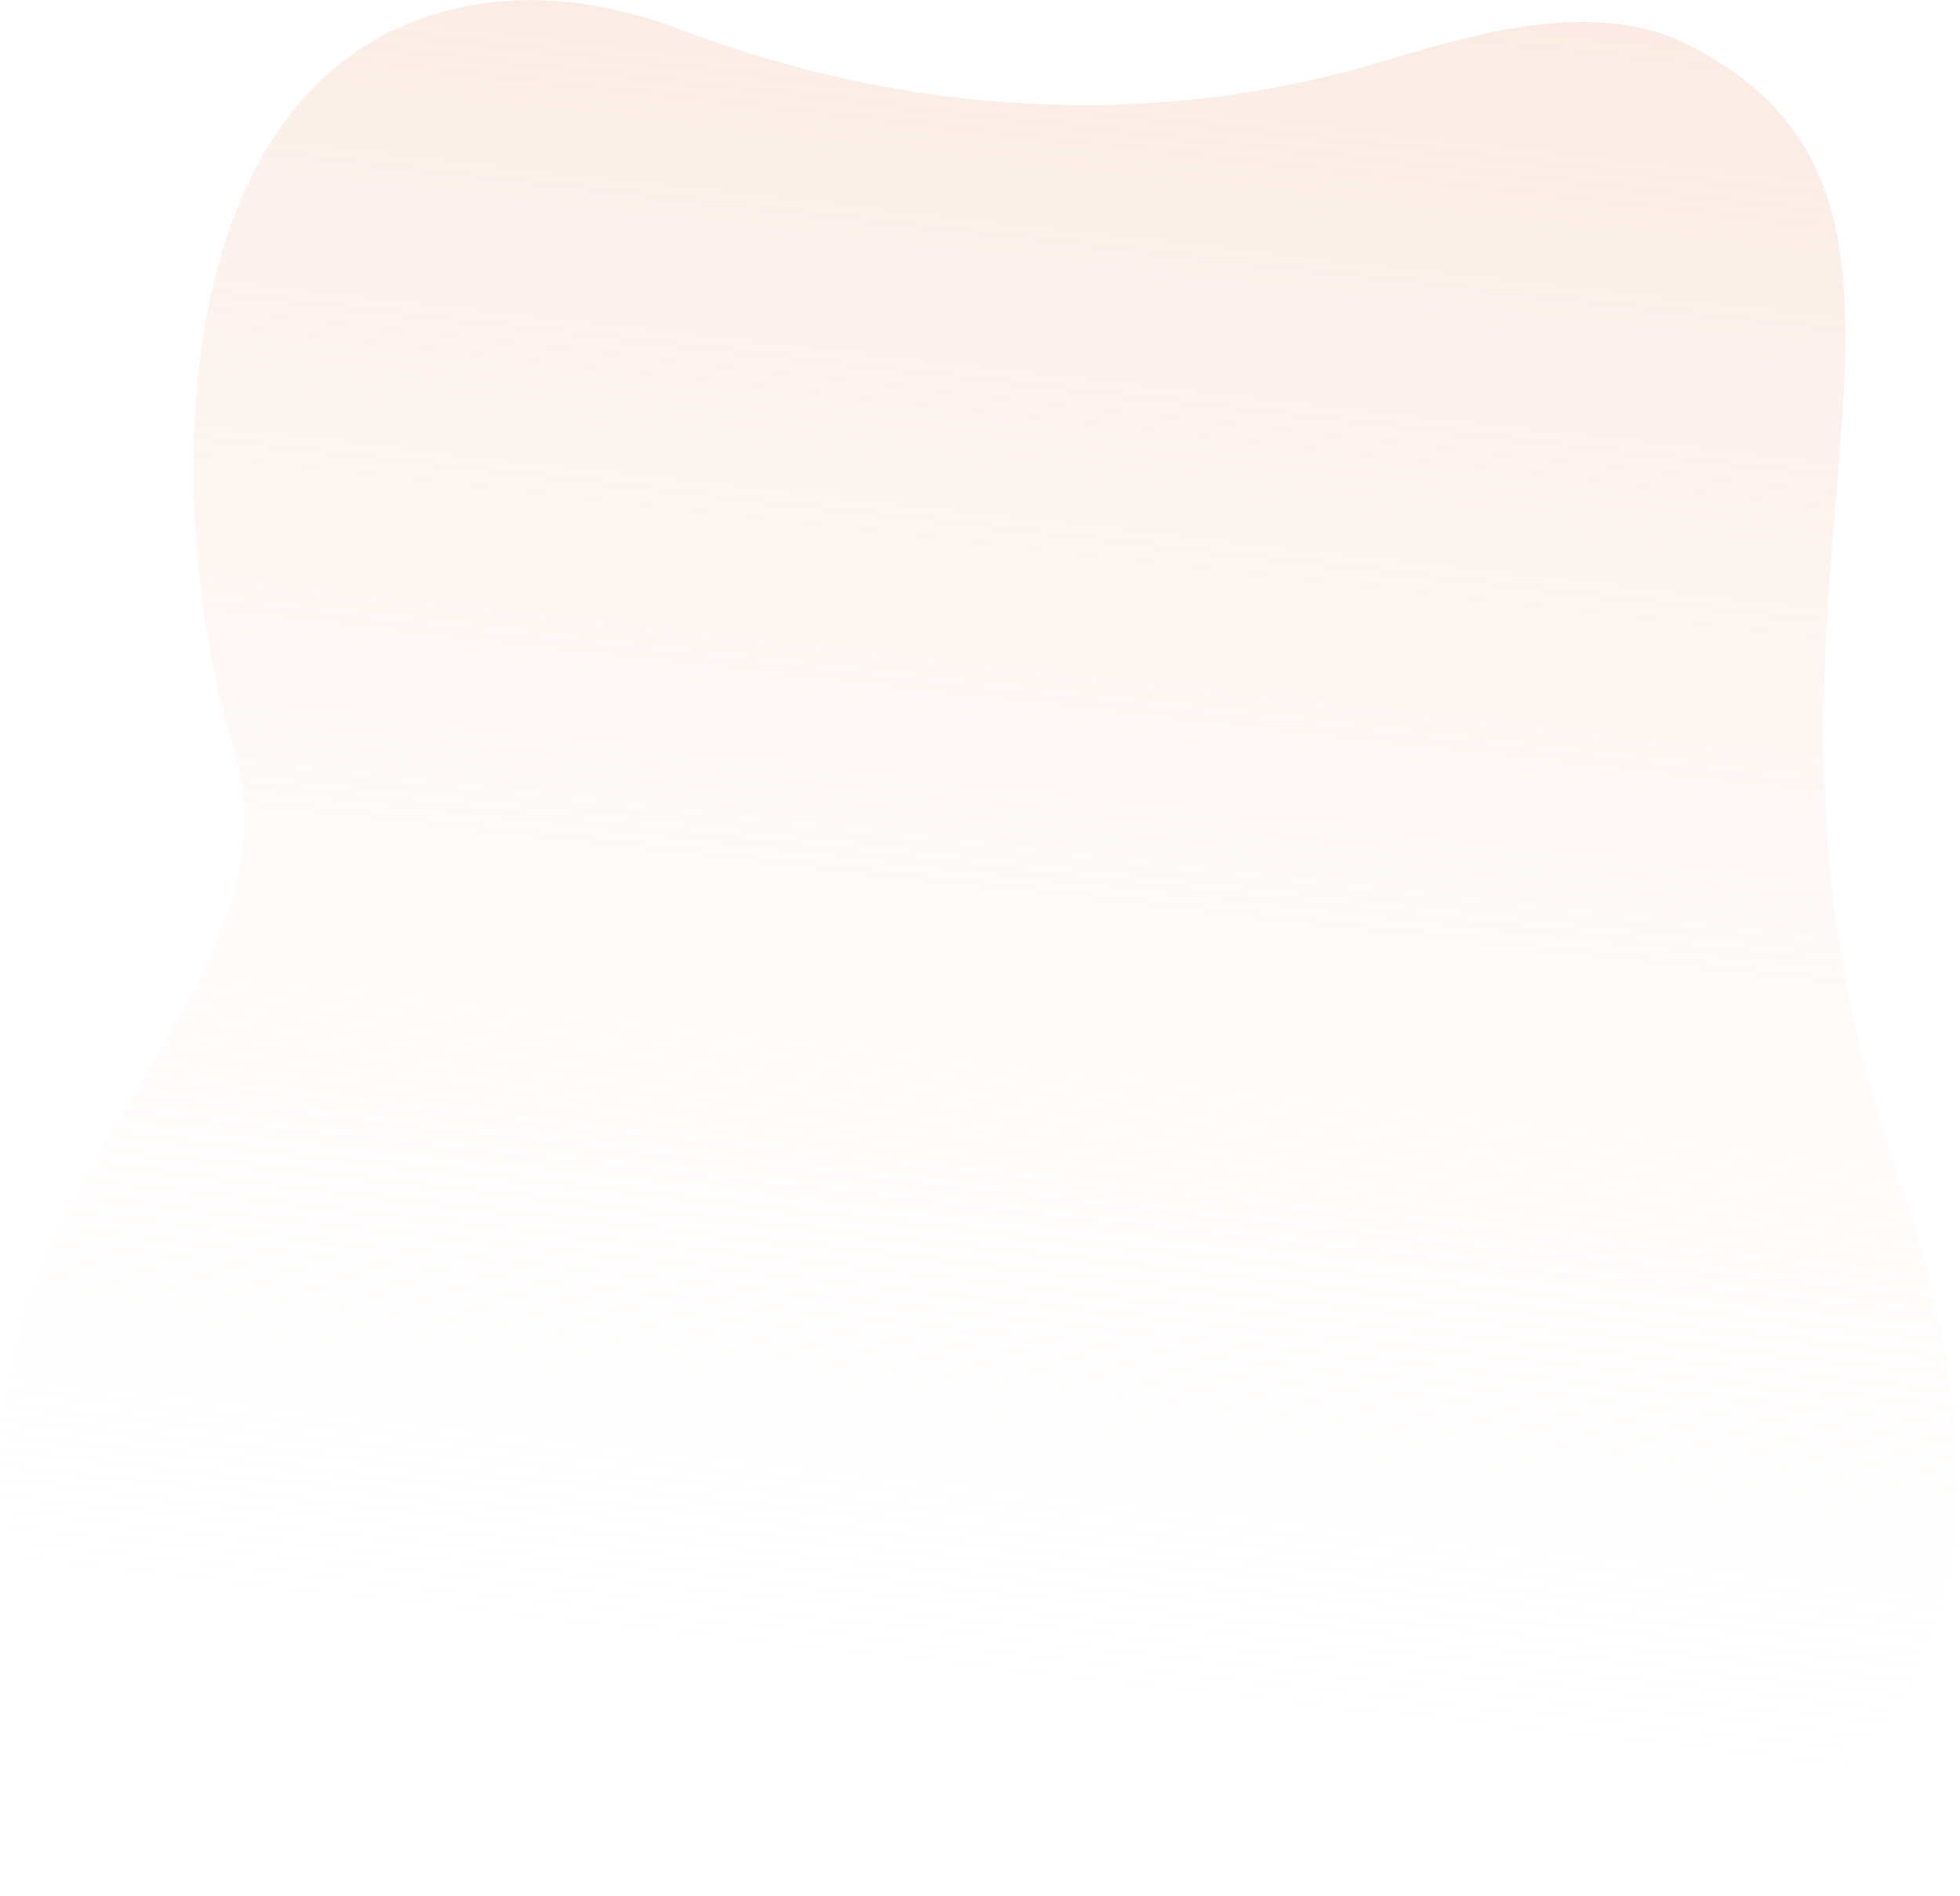 <svg width="680" height="658" viewBox="0 0 680 658" fill="none" xmlns="http://www.w3.org/2000/svg">
<path opacity="0.5" d="M477.036 22.071C398.328 45.3 313.577 39.634 236.586 10.416C210.858 0.65 182.991 -3.514 155.141 3.685C54.917 29.594 56.424 180.622 81.261 260.334C106.098 340.045 -3.247 404.938 0.074 511.639C3.379 618.341 187.414 556.951 264.518 576.887C309.057 588.397 340.423 652.466 481.475 657.067C622.527 661.651 726.169 601.327 657.052 403.243C587.952 205.159 700.068 73.017 585.214 15.308C551.644 -1.561 506.928 13.258 477.036 22.071Z" fill="url(#paint0_linear_39_3512)"/>
<defs>
<linearGradient id="paint0_linear_39_3512" x1="324.831" y1="640.779" x2="398.32" y2="-10.084" gradientUnits="userSpaceOnUse">
<stop stop-color="white" stop-opacity="0"/>
<stop offset="0.99" stop-color="#F7D8C9"/>
</linearGradient>
</defs>
</svg>
